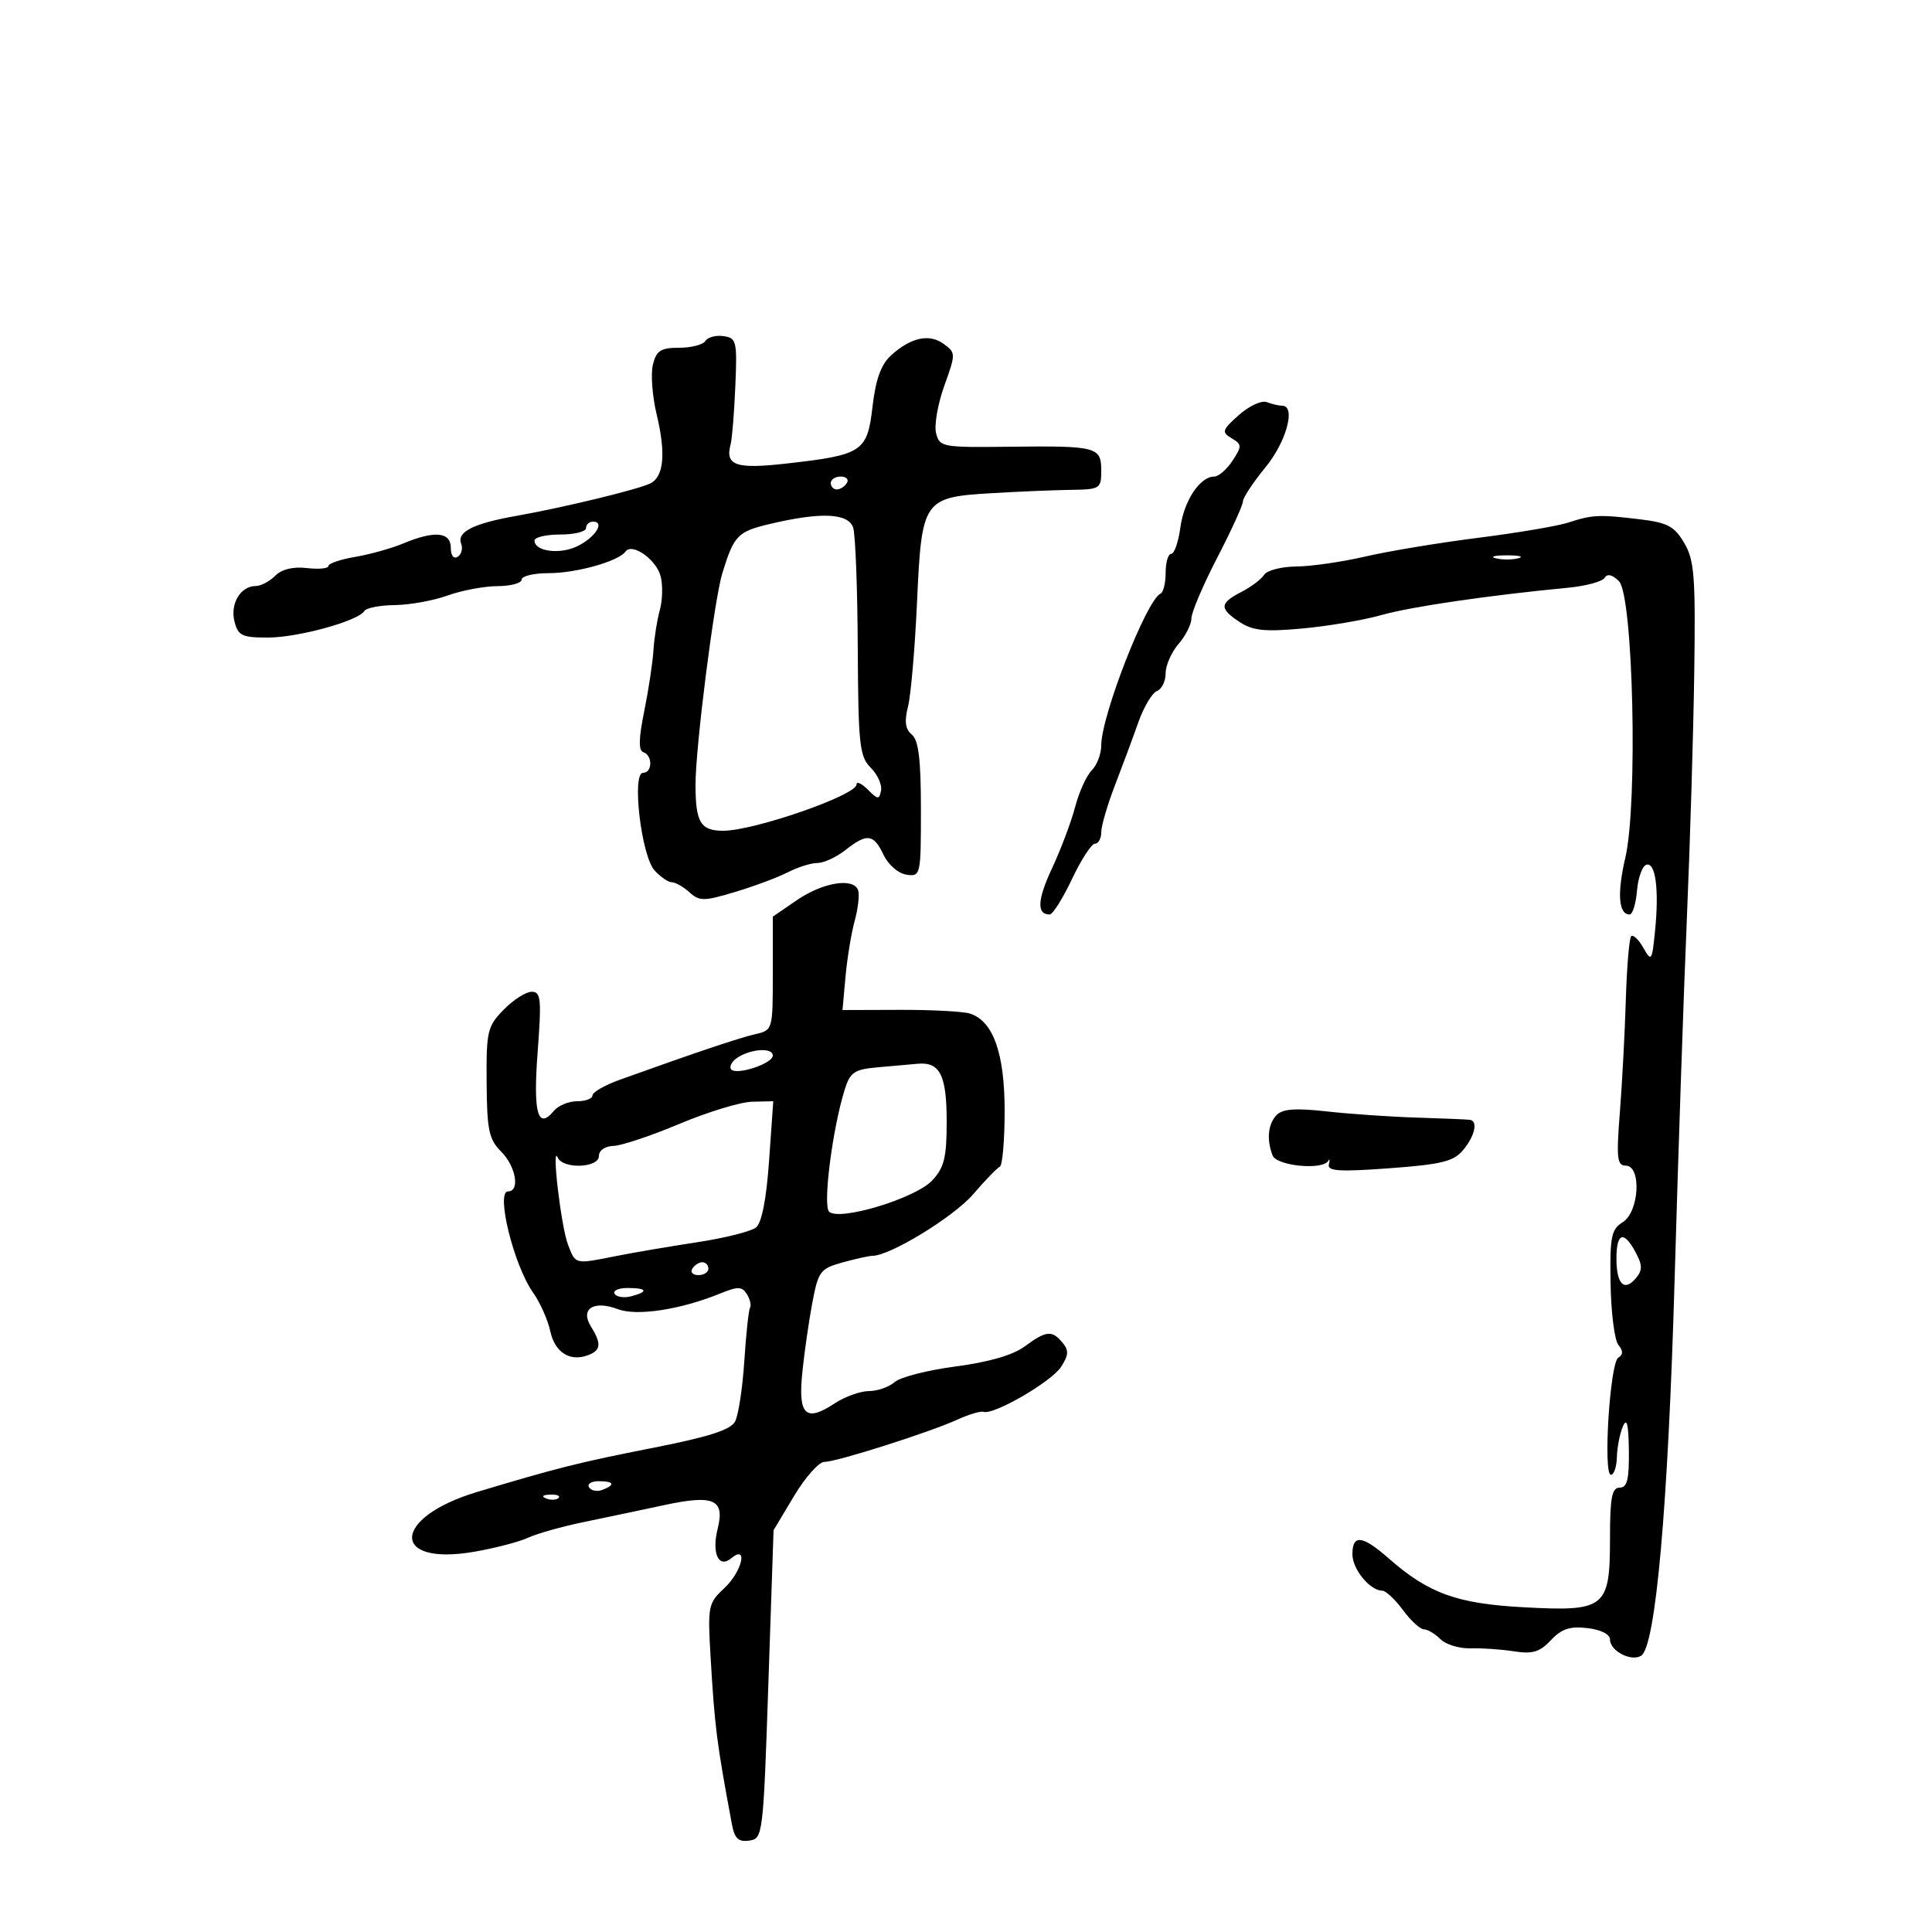 <svg xmlns="http://www.w3.org/2000/svg" width="300" height="300" viewBox="0 0 300 300" version="1.1">
	<path d="M 109.535 52.943 C 109.176 53.524, 107.342 54, 105.460 54 C 102.607 54, 101.929 54.433, 101.384 56.605 C 101.025 58.037, 101.287 61.528, 101.967 64.361 C 103.416 70.402, 103.091 73.996, 101 75.056 C 99.174 75.981, 87.477 78.817, 80.120 80.117 C 73.513 81.286, 70.909 82.599, 71.605 84.414 C 71.897 85.175, 71.656 86.095, 71.068 86.458 C 70.443 86.844, 70 86.265, 70 85.059 C 70 82.590, 67.468 82.360, 62.616 84.387 C 60.790 85.150, 57.430 86.090, 55.148 86.475 C 52.867 86.860, 51 87.496, 51 87.887 C 51 88.278, 49.498 88.423, 47.662 88.209 C 45.512 87.958, 43.758 88.385, 42.733 89.409 C 41.859 90.284, 40.491 91, 39.694 91 C 37.360 91, 35.718 93.741, 36.407 96.487 C 36.965 98.710, 37.563 99, 41.581 99 C 46.271 99, 55.615 96.432, 56.574 94.880 C 56.873 94.396, 59.004 93.980, 61.309 93.956 C 63.614 93.932, 67.300 93.264, 69.500 92.471 C 71.700 91.679, 75.188 91.023, 77.250 91.015 C 79.313 91.007, 81 90.550, 81 90 C 81 89.450, 82.881 89, 85.179 89 C 89.486 89, 96.024 87.167, 97.123 85.652 C 98.161 84.221, 101.935 86.893, 102.597 89.529 C 102.938 90.888, 102.873 93.237, 102.452 94.750 C 102.031 96.263, 101.587 99.075, 101.465 101 C 101.343 102.925, 100.697 107.186, 100.030 110.470 C 99.163 114.736, 99.129 116.543, 99.909 116.803 C 101.360 117.287, 101.315 120, 99.855 120 C 98.068 120, 99.577 132.875, 101.631 135.145 C 102.554 136.165, 103.767 137, 104.326 137 C 104.885 137, 106.116 137.700, 107.062 138.556 C 108.618 139.965, 109.289 139.960, 114.141 138.505 C 117.088 137.622, 120.774 136.246, 122.331 135.449 C 123.888 134.652, 125.965 134, 126.946 134 C 127.927 134, 129.874 133.100, 131.273 132 C 134.645 129.348, 135.639 129.473, 137.205 132.750 C 137.946 134.302, 139.495 135.639, 140.759 135.820 C 142.958 136.133, 143 135.942, 143 125.692 C 143 117.933, 142.638 114.944, 141.593 114.077 C 140.572 113.230, 140.408 112.031, 140.996 109.705 C 141.441 107.942, 142.070 100.667, 142.393 93.538 C 143.117 77.553, 143.351 77.212, 154.016 76.578 C 158.132 76.333, 163.637 76.103, 166.250 76.066 C 170.822 76.002, 171 75.890, 171 73.067 C 171 69.385, 170.313 69.207, 156.709 69.370 C 146.322 69.495, 145.897 69.416, 145.354 67.263 C 145.044 66.033, 145.616 62.728, 146.626 59.919 C 148.425 54.918, 148.423 54.782, 146.534 53.401 C 144.294 51.763, 141.409 52.399, 138.337 55.207 C 136.803 56.610, 135.974 58.920, 135.482 63.157 C 134.667 70.175, 133.948 70.647, 122.008 71.990 C 114.256 72.863, 112.565 72.272, 113.453 69 C 113.677 68.175, 114.004 64.125, 114.180 60 C 114.480 52.964, 114.367 52.481, 112.344 52.193 C 111.159 52.024, 109.895 52.361, 109.535 52.943 M 192.375 64.444 C 189.758 66.776, 189.656 67.099, 191.243 68.049 C 192.858 69.015, 192.868 69.271, 191.378 71.546 C 190.494 72.896, 189.216 74, 188.540 74 C 186.335 74, 183.842 77.757, 183.284 81.922 C 182.983 84.165, 182.346 86, 181.868 86 C 181.391 86, 181 87.313, 181 88.917 C 181 90.521, 180.648 91.983, 180.218 92.167 C 178.059 93.087, 171 111.146, 171 115.750 C 171 117.066, 170.337 118.806, 169.526 119.616 C 168.716 120.427, 167.556 122.982, 166.949 125.295 C 166.341 127.608, 164.736 131.875, 163.380 134.777 C 161.072 139.720, 160.947 142, 162.986 142 C 163.464 142, 165.026 139.525, 166.457 136.500 C 167.888 133.475, 169.495 131, 170.029 131 C 170.563 131, 171 130.206, 171 129.236 C 171 128.266, 171.951 125.003, 173.113 121.986 C 174.276 118.969, 175.917 114.548, 176.761 112.162 C 177.605 109.776, 178.904 107.590, 179.648 107.305 C 180.391 107.020, 181 105.778, 181 104.546 C 181 103.314, 181.900 101.268, 183 100 C 184.100 98.732, 185 96.942, 185 96.023 C 185 95.104, 186.800 90.874, 189 86.622 C 191.200 82.371, 193 78.430, 193 77.864 C 193 77.299, 194.575 74.915, 196.500 72.565 C 199.769 68.575, 201.274 63, 199.082 63 C 198.577 63, 197.508 62.748, 196.706 62.441 C 195.905 62.133, 193.956 63.035, 192.375 64.444 M 129 75 C 129 75.550, 129.423 76, 129.941 76 C 130.459 76, 131.160 75.550, 131.500 75 C 131.840 74.450, 131.416 74, 130.559 74 C 129.702 74, 129 74.450, 129 75 M 119.605 81.346 C 114.540 82.540, 113.977 83.119, 112.166 89 C 110.907 93.088, 108 115.998, 108 121.831 C 108 127.698, 108.779 129, 112.286 129 C 117.095 129, 133 123.481, 133 121.812 C 133 121.287, 133.787 121.645, 134.750 122.607 C 136.325 124.182, 136.531 124.195, 136.811 122.740 C 136.983 121.851, 136.258 120.258, 135.200 119.200 C 133.465 117.465, 133.270 115.656, 133.194 100.601 C 133.148 91.429, 132.830 83.041, 132.488 81.962 C 131.762 79.674, 127.550 79.473, 119.605 81.346 M 243.500 81.150 C 241.850 81.687, 235.550 82.752, 229.500 83.516 C 223.450 84.280, 215.575 85.586, 212 86.418 C 208.425 87.249, 203.610 87.946, 201.300 87.965 C 198.990 87.984, 196.740 88.563, 196.300 89.252 C 195.860 89.940, 194.262 91.141, 192.750 91.921 C 189.351 93.673, 189.310 94.502, 192.519 96.604 C 194.553 97.937, 196.430 98.127, 202.269 97.590 C 206.246 97.224, 211.750 96.287, 214.500 95.508 C 219.089 94.208, 231.056 92.455, 243.500 91.261 C 246.250 90.997, 248.797 90.307, 249.159 89.728 C 249.589 89.042, 250.366 89.224, 251.392 90.250 C 253.602 92.459, 254.347 124.751, 252.383 133.171 C 251.081 138.751, 251.326 142, 253.047 142 C 253.505 142, 254.019 140.347, 254.190 138.327 C 254.360 136.307, 255.009 134.488, 255.630 134.284 C 257.068 133.812, 257.641 138.087, 257 144.500 C 256.525 149.251, 256.434 149.384, 255.169 147.164 C 254.437 145.880, 253.591 145.076, 253.289 145.378 C 252.987 145.680, 252.614 150.106, 252.459 155.213 C 252.305 160.321, 251.886 168.213, 251.530 172.750 C 250.973 179.834, 251.101 181, 252.440 181 C 254.926 181, 254.547 188.177, 251.976 189.783 C 250.190 190.898, 249.968 192.015, 250.087 199.273 C 250.160 203.798, 250.705 208.097, 251.296 208.826 C 252.064 209.774, 252.060 210.345, 251.282 210.826 C 249.989 211.626, 248.901 229, 250.144 229 C 250.615 229, 251.032 227.762, 251.070 226.250 C 251.109 224.738, 251.527 222.600, 252 221.500 C 252.618 220.061, 252.879 221.113, 252.930 225.250 C 252.984 229.726, 252.668 231, 251.500 231 C 250.294 231, 250 232.538, 250 238.845 C 250 249.692, 249.295 250.258, 236.642 249.579 C 226.233 249.020, 221.841 247.433, 215.646 241.994 C 211.541 238.390, 210 238.213, 210 241.345 C 210 243.664, 212.738 247, 214.641 247 C 215.181 247, 216.622 248.350, 217.842 250 C 219.062 251.650, 220.529 253, 221.101 253 C 221.674 253, 222.829 253.686, 223.668 254.525 C 224.506 255.364, 226.612 256.006, 228.346 255.953 C 230.081 255.899, 233.114 256.108, 235.086 256.417 C 237.972 256.869, 239.091 256.532, 240.823 254.688 C 242.479 252.925, 243.782 252.493, 246.487 252.809 C 248.575 253.052, 250 253.769, 250 254.574 C 250 256.356, 253.272 258.068, 254.835 257.102 C 257.089 255.709, 259.026 233.897, 260.039 198.500 C 260.590 179.250, 261.446 154.050, 261.940 142.500 C 262.434 130.950, 262.948 113.818, 263.082 104.430 C 263.295 89.487, 263.100 86.978, 261.519 84.302 C 259.990 81.713, 258.931 81.151, 254.607 80.631 C 248.308 79.874, 247.264 79.923, 243.500 81.150 M 91 82 C 91 82.550, 89.200 83, 87 83 C 84.800 83, 83 83.420, 83 83.933 C 83 85.628, 86.923 86.146, 89.660 84.812 C 92.437 83.459, 94 81, 92.083 81 C 91.487 81, 91 81.450, 91 82 M 232.250 86.689 C 233.213 86.941, 234.787 86.941, 235.750 86.689 C 236.713 86.438, 235.925 86.232, 234 86.232 C 232.075 86.232, 231.287 86.438, 232.250 86.689 M 123.750 139.767 L 120 142.335 120 151.148 C 120 159.943, 119.994 159.963, 117.250 160.594 C 114.757 161.168, 107.832 163.498, 96.250 167.660 C 93.912 168.501, 92 169.596, 92 170.094 C 92 170.592, 90.930 171, 89.622 171 C 88.315 171, 86.689 171.670, 86.009 172.489 C 83.504 175.508, 82.772 172.867, 83.484 163.373 C 84.105 155.095, 83.997 154, 82.560 154 C 81.665 154, 79.710 155.250, 78.216 156.779 C 75.678 159.376, 75.504 160.115, 75.562 168.091 C 75.617 175.487, 75.916 176.916, 77.812 178.812 C 80.111 181.111, 80.786 185, 78.887 185 C 76.949 185, 79.778 196.465, 82.753 200.674 C 83.852 202.228, 85.064 204.942, 85.445 206.705 C 86.165 210.029, 88.518 211.506, 91.359 210.416 C 93.326 209.661, 93.415 208.643, 91.750 205.956 C 90.056 203.223, 92.192 201.869, 95.954 203.289 C 98.896 204.399, 105.659 203.366, 111.795 200.869 C 114.603 199.726, 115.221 199.740, 115.979 200.966 C 116.468 201.757, 116.689 202.695, 116.469 203.050 C 116.250 203.405, 115.848 207.134, 115.576 211.337 C 115.304 215.540, 114.657 219.772, 114.138 220.742 C 113.448 222.032, 110.012 223.130, 101.347 224.831 C 90.021 227.055, 86.387 227.967, 74 231.699 C 60.850 235.660, 60.567 243.224, 73.654 240.953 C 76.869 240.395, 80.625 239.416, 82 238.778 C 83.375 238.139, 87.200 237.058, 90.500 236.375 C 93.800 235.692, 99.529 234.485, 103.232 233.692 C 110.858 232.059, 112.581 232.838, 111.435 237.402 C 110.491 241.163, 111.588 243.587, 113.512 241.990 C 116.247 239.720, 115.240 244.048, 112.427 246.655 C 109.972 248.930, 109.876 249.418, 110.338 257.270 C 110.983 268.237, 111.284 270.597, 113.659 283.307 C 114.068 285.491, 114.664 286.047, 116.342 285.807 C 118.458 285.506, 118.516 285.032, 119.308 261.559 L 120.117 237.617 123.292 232.309 C 125.038 229.389, 127.162 227, 128.011 227 C 129.923 227, 144.358 222.410, 148.692 220.424 C 150.447 219.619, 152.269 219.082, 152.739 219.231 C 154.333 219.733, 163.232 214.575, 164.739 212.276 C 165.941 210.440, 165.992 209.695, 164.996 208.495 C 163.354 206.517, 162.453 206.605, 159.116 209.072 C 157.294 210.420, 153.546 211.507, 148.406 212.181 C 144.058 212.750, 139.790 213.843, 138.921 214.608 C 138.053 215.374, 136.253 216.003, 134.921 216.007 C 133.590 216.010, 131.198 216.871, 129.607 217.920 C 125.104 220.889, 123.910 219.754, 124.579 213.144 C 124.893 210.040, 125.596 205.151, 126.140 202.279 C 127.064 197.403, 127.373 196.991, 130.815 196.035 C 132.842 195.472, 134.950 195.007, 135.500 195.002 C 138.245 194.976, 148.099 188.947, 151.097 185.459 C 152.969 183.281, 154.838 181.350, 155.250 181.167 C 155.662 180.983, 156 177.082, 156 172.498 C 156 163.538, 154.224 158.551, 150.619 157.388 C 149.584 157.055, 144.707 156.795, 139.781 156.810 L 130.824 156.839 131.289 151.669 C 131.544 148.826, 132.185 144.925, 132.712 143 C 133.240 141.075, 133.483 138.938, 133.253 138.250 C 132.576 136.233, 127.797 136.996, 123.750 139.767 M 114.729 164.092 C 113.755 164.659, 113.202 165.518, 113.501 166.002 C 114.161 167.069, 120 165.182, 120 163.902 C 120 162.698, 116.934 162.808, 114.729 164.092 M 136.310 165.729 C 132.601 166.065, 132.005 166.477, 131.131 169.305 C 129.243 175.406, 127.753 187.153, 128.741 188.141 C 130.276 189.676, 142.157 186.086, 144.750 183.303 C 146.622 181.294, 147 179.756, 147 174.144 C 147 166.981, 145.960 164.884, 142.550 165.175 C 141.422 165.271, 138.614 165.520, 136.310 165.729 M 105.500 174.514 C 101.100 176.364, 96.487 177.905, 95.250 177.939 C 93.944 177.974, 93 178.629, 93 179.500 C 93 181.362, 87.426 181.580, 86.609 179.750 C 85.598 177.484, 87.117 190.438, 88.192 193.250 C 89.386 196.375, 89.196 196.330, 95.674 195.037 C 98.328 194.507, 103.989 193.543, 108.253 192.895 C 112.517 192.246, 116.628 191.217, 117.388 190.608 C 118.283 189.890, 118.998 186.246, 119.420 180.250 L 120.072 171 116.786 171.075 C 114.979 171.117, 109.900 172.664, 105.500 174.514 M 198.250 173.124 C 196.894 174.508, 196.648 176.919, 197.607 179.418 C 198.235 181.055, 205.416 181.746, 206.253 180.250 C 206.483 179.838, 206.525 180.089, 206.345 180.810 C 206.082 181.858, 207.954 181.977, 215.722 181.407 C 223.830 180.812, 225.715 180.350, 227.180 178.597 C 229.009 176.409, 229.538 174.081, 228.250 173.887 C 227.838 173.824, 224.125 173.669, 220 173.541 C 215.875 173.413, 209.575 172.980, 206 172.578 C 201.237 172.042, 199.166 172.188, 198.250 173.124 M 251 195.441 C 251 199.421, 252.226 200.637, 254.037 198.455 C 255.058 197.225, 255.047 196.457, 253.982 194.466 C 252.138 191.021, 251 191.393, 251 195.441 M 107.500 197 C 107.160 197.550, 107.584 198, 108.441 198 C 109.298 198, 110 197.550, 110 197 C 110 196.450, 109.577 196, 109.059 196 C 108.541 196, 107.840 196.450, 107.500 197 M 95.442 200.906 C 95.750 201.404, 96.902 201.577, 98.001 201.289 C 100.753 200.570, 100.505 200, 97.441 200 C 96.034 200, 95.134 200.408, 95.442 200.906 M 91.473 230.956 C 91.798 231.482, 92.725 231.659, 93.532 231.349 C 95.599 230.556, 95.356 230, 92.941 230 C 91.809 230, 91.148 230.430, 91.473 230.956 M 84.813 232.683 C 85.534 232.972, 86.397 232.936, 86.729 232.604 C 87.061 232.272, 86.471 232.036, 85.417 232.079 C 84.252 232.127, 84.015 232.364, 84.813 232.683" stroke="none" fill="black" fill-rule="evenodd"/>
</svg>